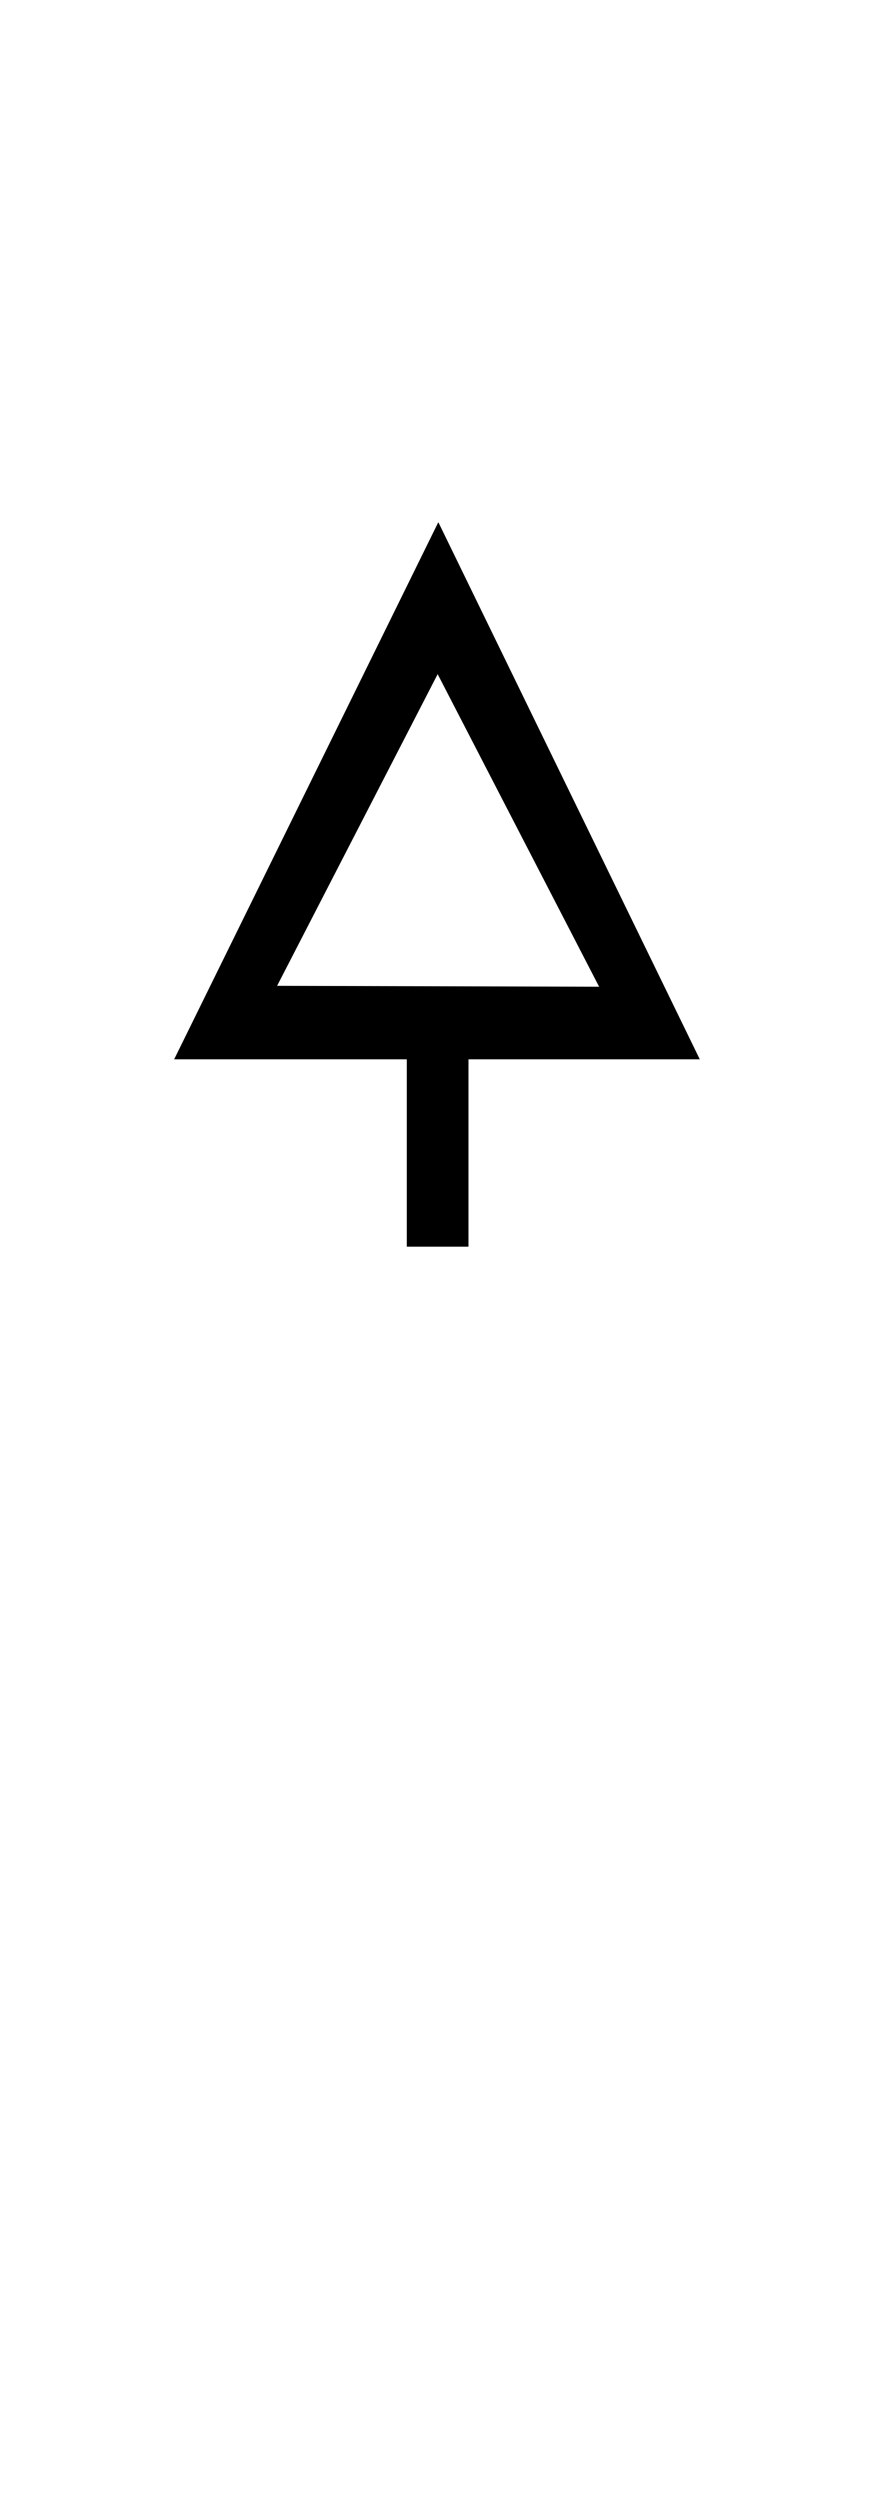 <?xml version="1.0" encoding="UTF-8" standalone="no"?>
<svg xmlns="http://www.w3.org/2000/svg" xmlns:svg="http://www.w3.org/2000/svg" xmlns:rdf="http://www.w3.org/1999/02/22-rdf-syntax-ns#" xmlns:cc="http://creativecommons.org/ns#" xmlns:dc="http://purl.org/dc/elements/1.1/" version="1.0" width="61.188" height="172.219" id="svg2">
  <title id="title2983">Q9: Topmark, cone point up</title>
  <defs id="defs8"/>
  <path style="fill:#ffffff;fill-opacity:0;stroke:none;stroke-width:1px;stroke-linecap:butt;stroke-linejoin:miter;stroke-opacity:1" d="M 15.685,70.964 44.782,70.239 29.975,41.453 Z" id="path_fill_h12"/>
  <path d="M 30.188,36 12,72.969 H 28.031 V 85.875 h 4.25 V 72.969 h 15.938 L 30.219,36 Z m -0.031,10.438 11.125,21.531 -22.188,-0.062 z" id="path_stroke"/>
</svg>
